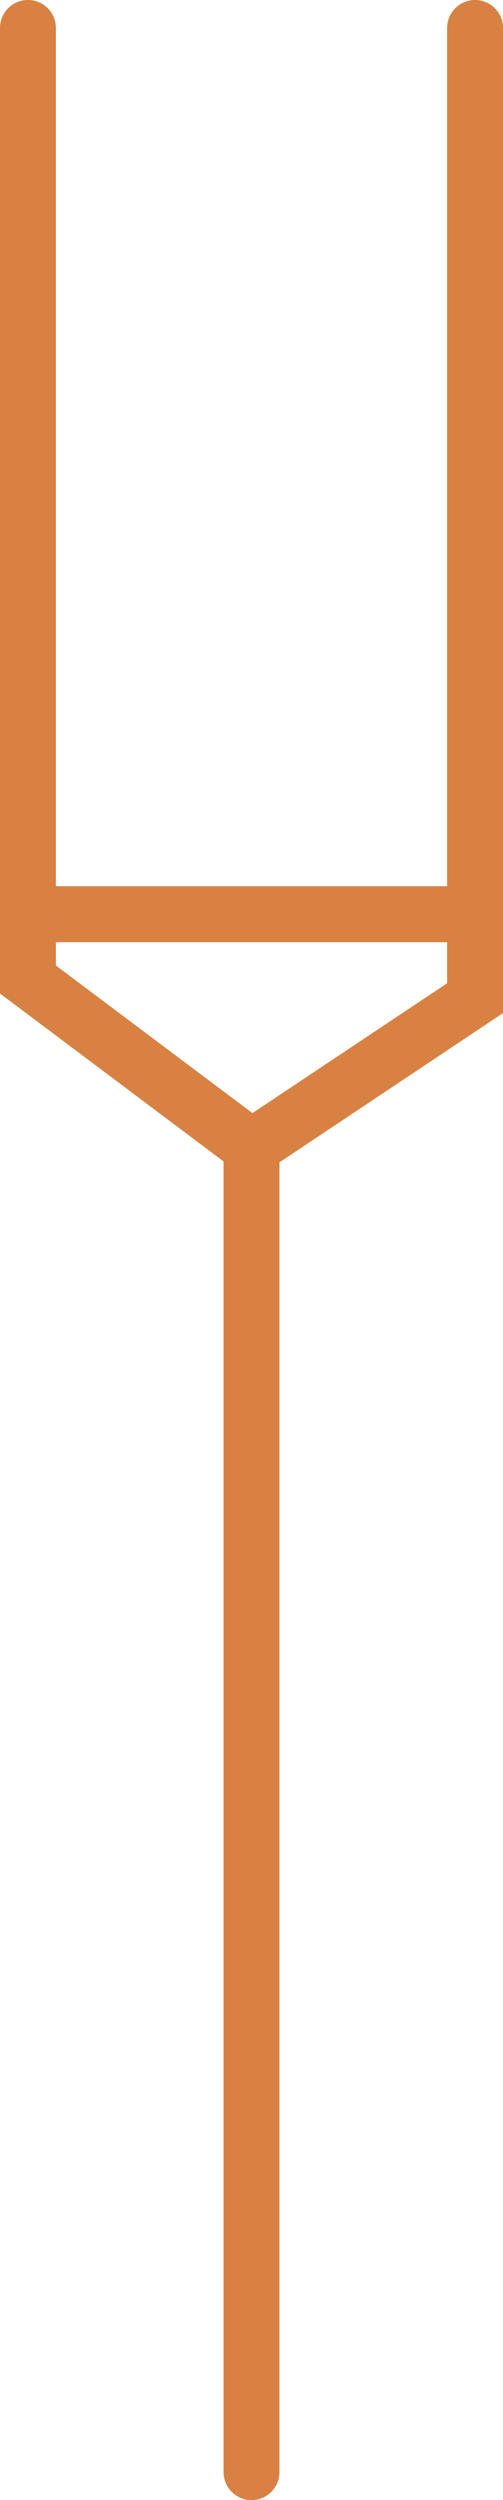 <svg id="Layer_1" data-name="Layer 1" xmlns="http://www.w3.org/2000/svg" viewBox="0 0 27 134"><defs><style>.cls-1{fill:#d98142;}</style></defs><path class="cls-1" d="M25.5,0A1.5,1.5,0,0,0,24,1.5v46H3V1.5a1.5,1.5,0,0,0-3,0V53.25l12,9V132.5a1.5,1.5,0,0,0,3,0V62.3l12-8V1.5A1.5,1.5,0,0,0,25.5,0ZM13.55,59.66,3,51.75V50.5H24v2.2Z"/></svg>
